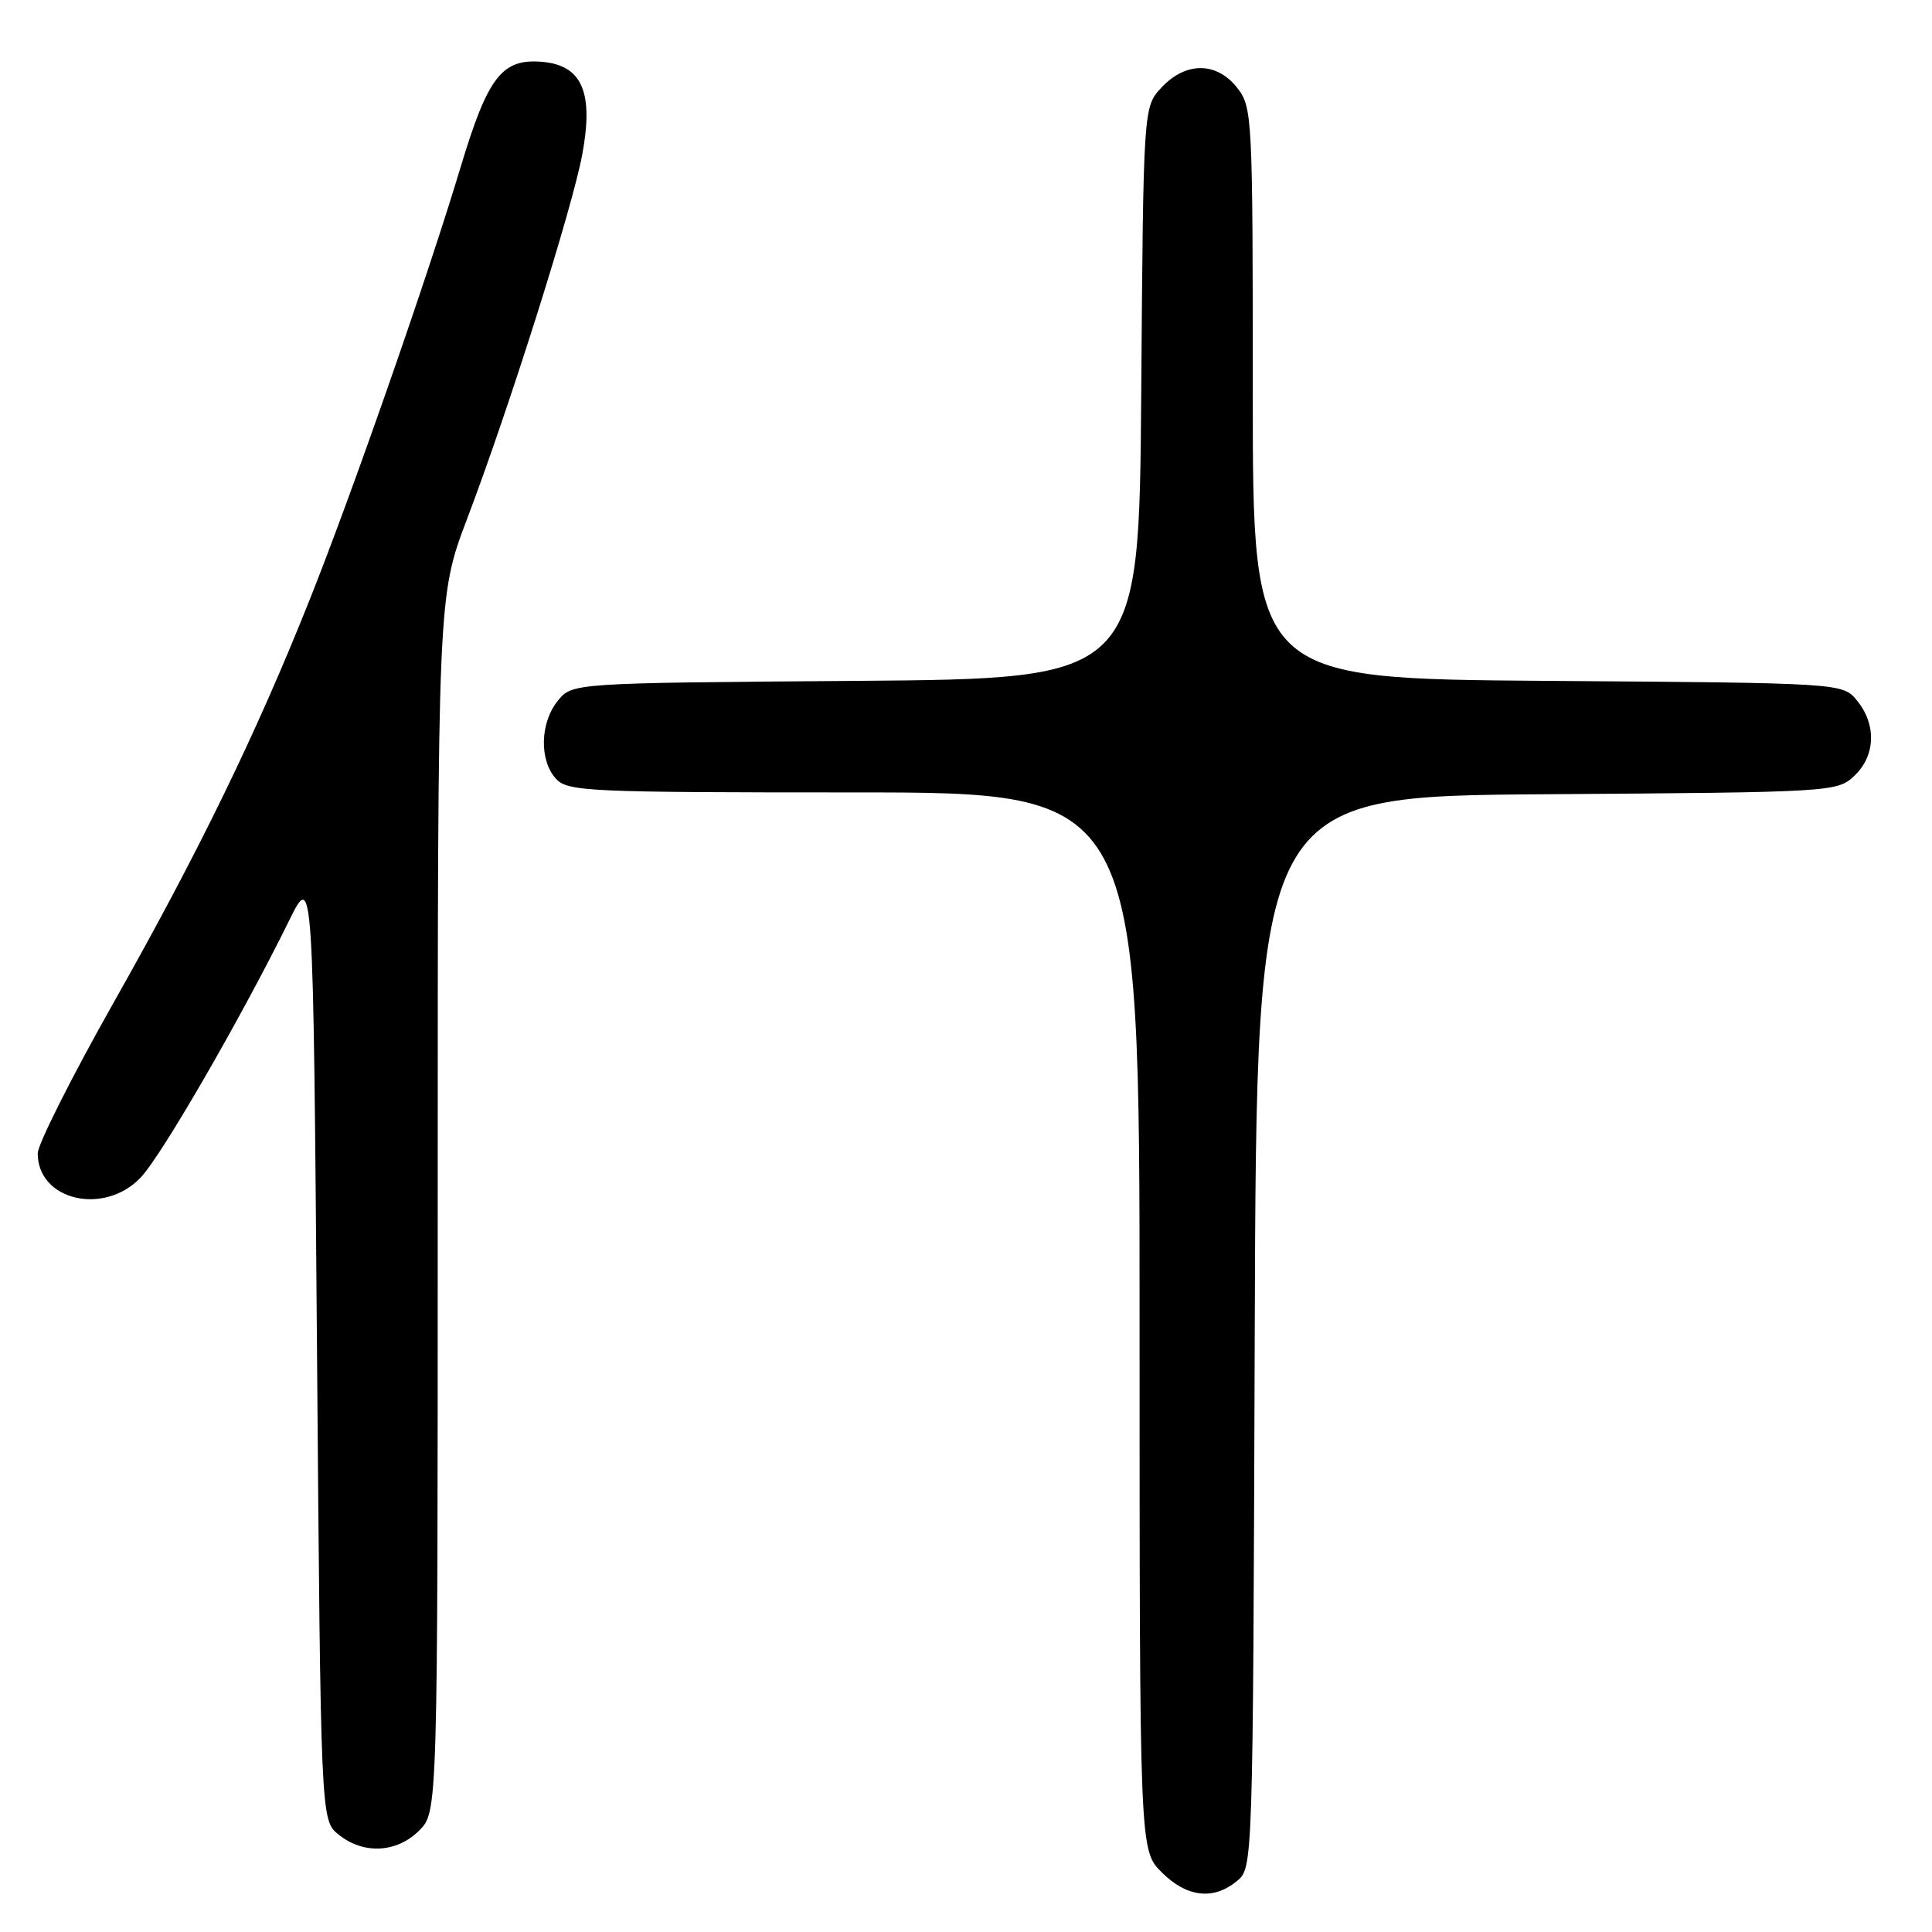 <?xml version="1.0" encoding="UTF-8" standalone="no"?>
<!DOCTYPE svg PUBLIC "-//W3C//DTD SVG 1.1//EN" "http://www.w3.org/Graphics/SVG/1.1/DTD/svg11.dtd" >
<svg xmlns="http://www.w3.org/2000/svg" xmlns:xlink="http://www.w3.org/1999/xlink" version="1.1" viewBox="0 0 256 256">
 <g >
 <path fill="currentColor"
d=" M 163.90 249.25 C 166.02 247.50 166.02 247.48 166.26 176.50 C 166.50 105.50 166.50 105.50 204.95 105.24 C 242.80 104.98 243.43 104.94 245.70 102.81 C 248.51 100.17 248.67 96.05 246.09 92.86 C 244.18 90.50 244.18 90.50 205.09 90.22 C 166.00 89.93 166.00 89.93 166.00 52.10 C 166.00 15.34 165.94 14.20 163.93 11.63 C 161.21 8.18 157.14 8.15 153.92 11.58 C 151.50 14.16 151.50 14.16 151.22 52.04 C 150.93 89.93 150.93 89.93 113.38 90.22 C 75.82 90.50 75.82 90.50 73.91 92.86 C 71.56 95.76 71.44 100.72 73.65 103.17 C 75.20 104.88 77.76 105.00 113.15 105.00 C 151.00 105.00 151.00 105.00 151.00 175.08 C 151.00 245.15 151.00 245.15 153.92 248.08 C 157.25 251.41 160.78 251.82 163.90 249.25 Z  M 55.55 242.55 C 58.00 240.09 58.00 240.09 58.00 159.55 C 58.00 79.02 58.00 79.02 61.89 68.76 C 67.47 54.07 75.85 27.54 77.16 20.43 C 78.68 12.20 77.12 8.64 71.80 8.19 C 66.50 7.75 64.64 10.17 61.02 22.19 C 56.65 36.74 46.67 65.34 41.02 79.50 C 33.93 97.29 26.32 112.91 15.06 132.84 C 9.53 142.64 5.00 151.63 5.00 152.83 C 5.00 159.08 13.82 161.13 18.67 156.00 C 21.46 153.04 32.05 134.70 38.30 122.00 C 41.50 115.50 41.50 115.50 42.00 178.34 C 42.50 241.18 42.50 241.18 44.86 243.09 C 48.15 245.75 52.57 245.53 55.55 242.55 Z "/>
</g>
</svg>